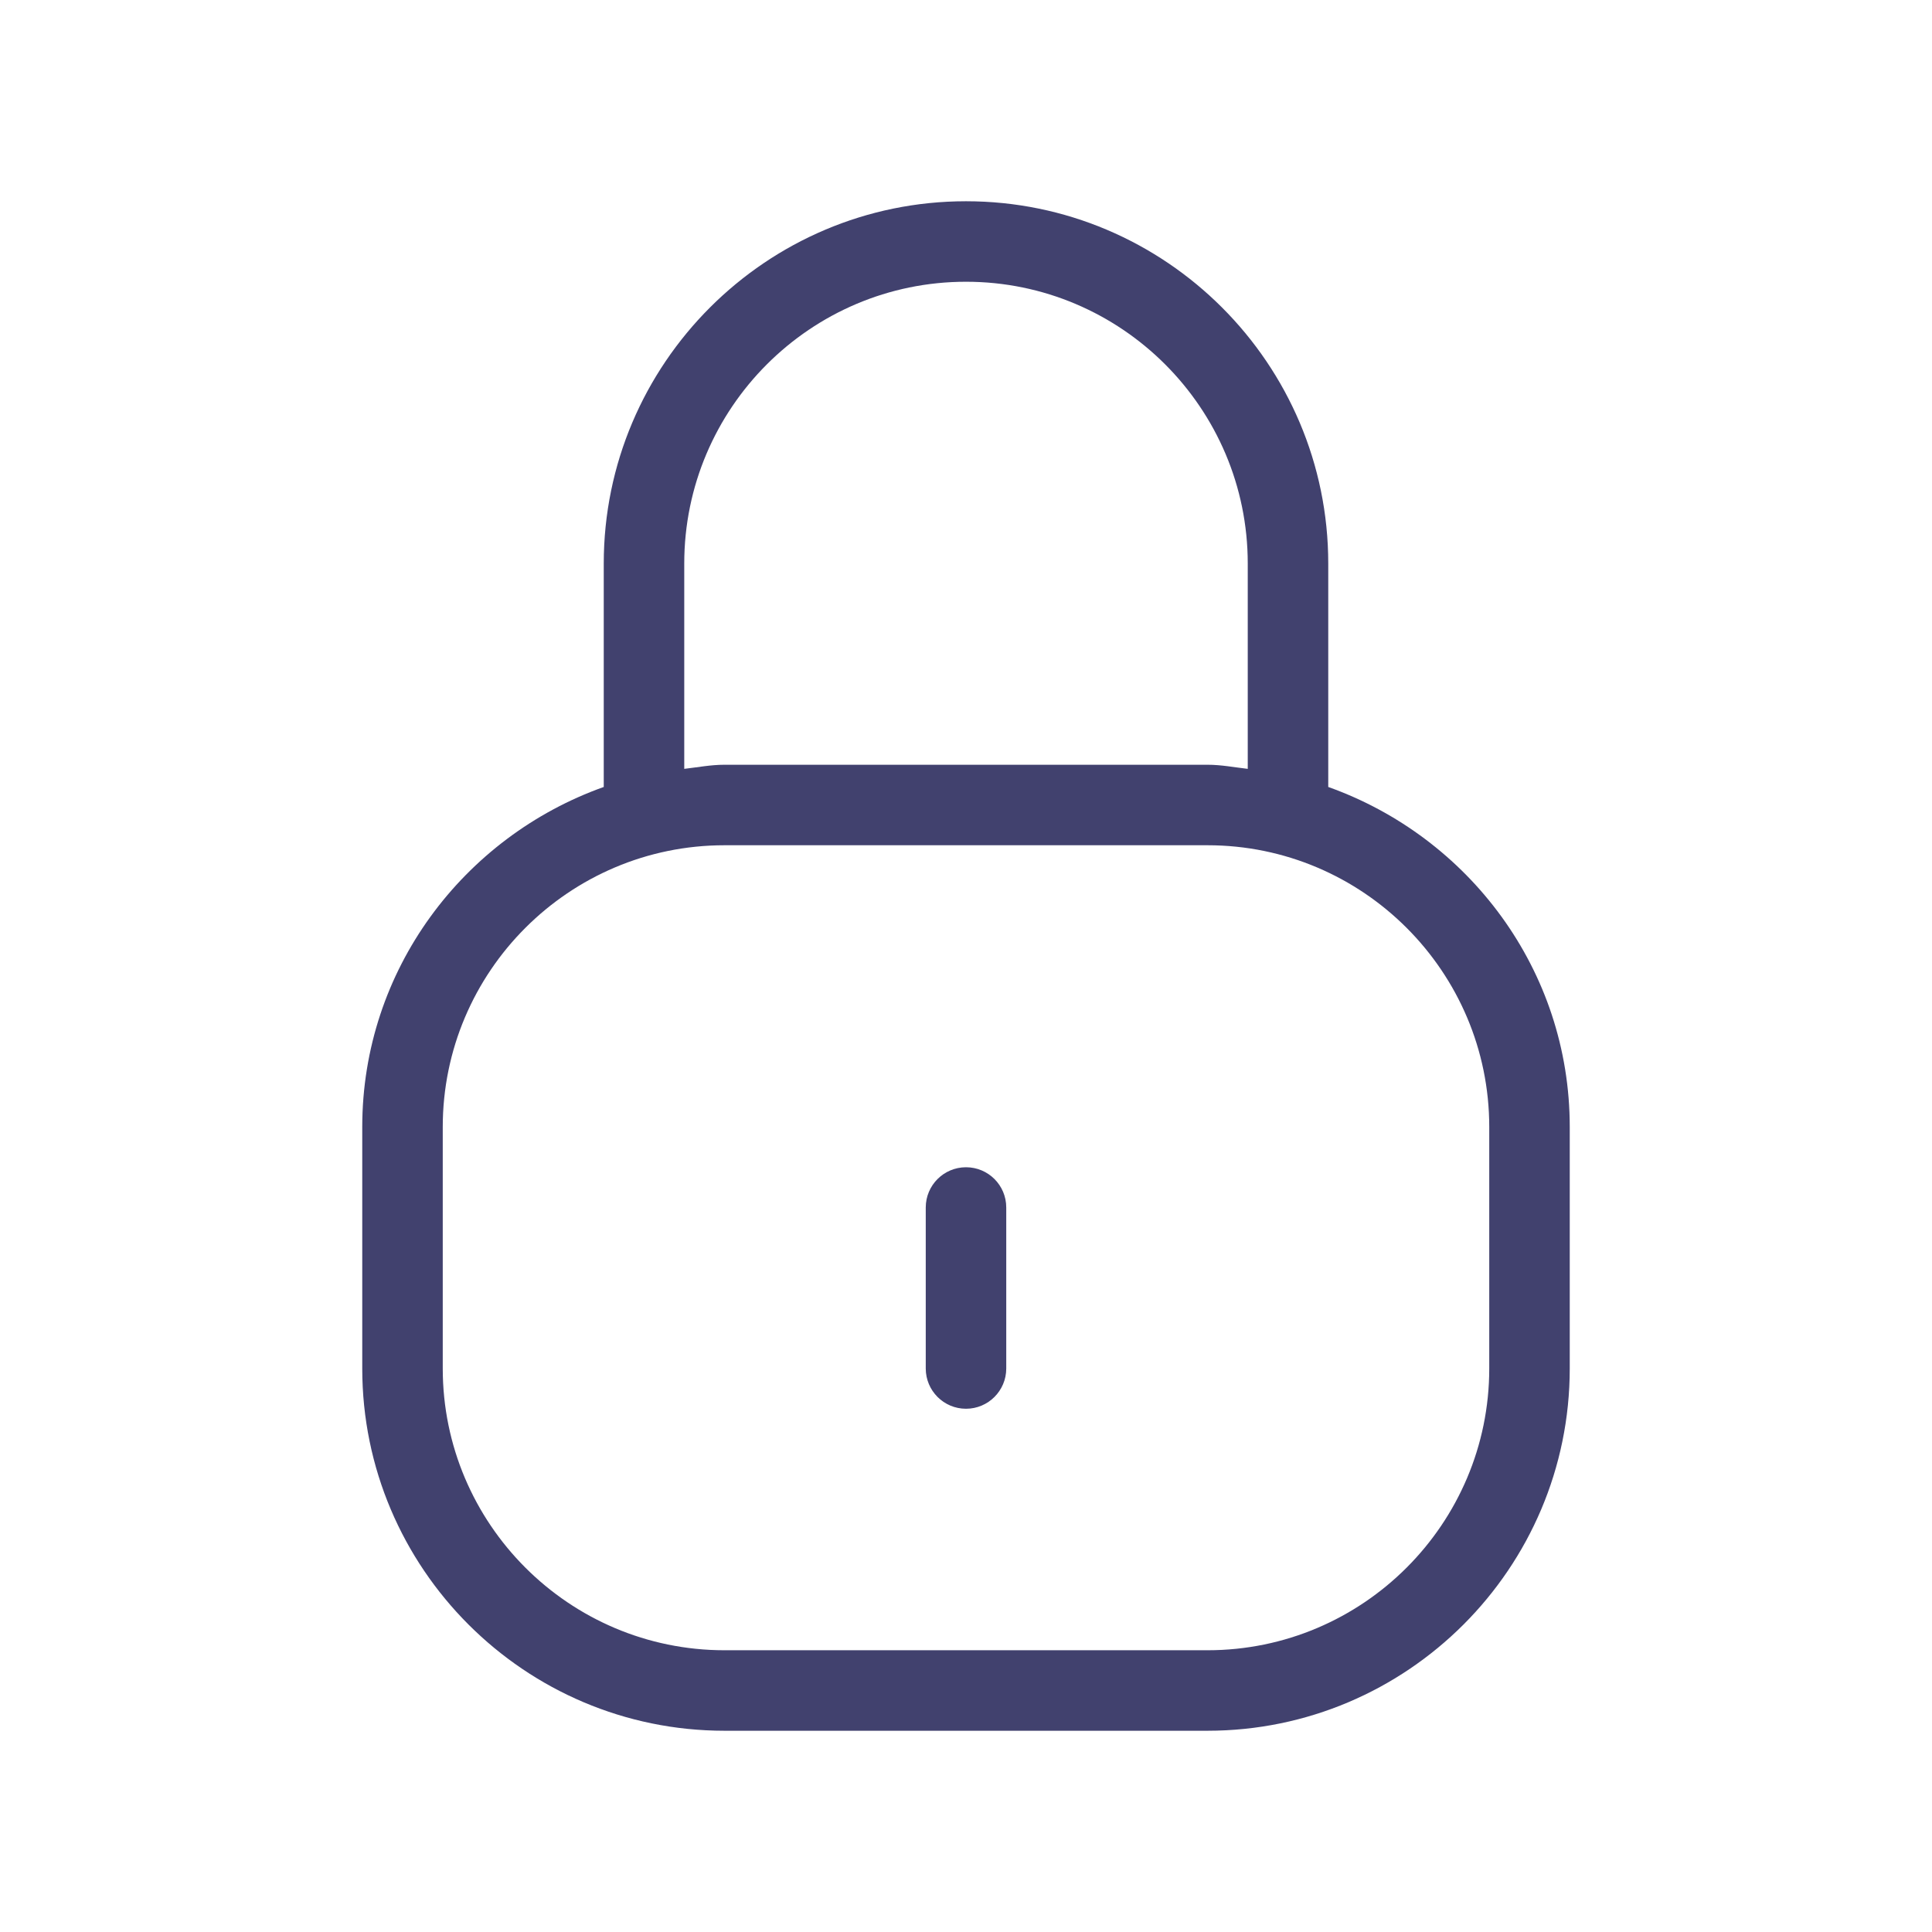 <svg width="24" height="24" viewBox="0 0 24 24" fill="none" xmlns="http://www.w3.org/2000/svg">
<path d="M16.5 9.776V7C16.5 4.519 14.481 2.5 12 2.5C9.519 2.5 7.5 4.519 7.5 7V9.776C5.758 10.397 4.5 12.047 4.5 14V17C4.5 19.481 6.519 21.5 9 21.5H15C17.481 21.5 19.5 19.481 19.5 17V14C19.5 12.047 18.242 10.397 16.5 9.776ZM8.5 7C8.5 5.07 10.07 3.5 12 3.5C13.93 3.5 15.5 5.07 15.5 7V9.551C15.334 9.532 15.171 9.5 15 9.5H9C8.829 9.5 8.666 9.532 8.5 9.551V7ZM18.5 17C18.5 18.93 16.93 20.5 15 20.5H9C7.07 20.5 5.5 18.93 5.5 17V14C5.5 12.07 7.07 10.5 9 10.5H15C16.93 10.5 18.5 12.07 18.5 14V17ZM12.5 15V17C12.5 17.276 12.276 17.5 12 17.5C11.724 17.5 11.5 17.276 11.5 17V15C11.5 14.724 11.724 14.5 12 14.5C12.276 14.5 12.5 14.723 12.5 15Z" fill="#41416E"/>
</svg>

